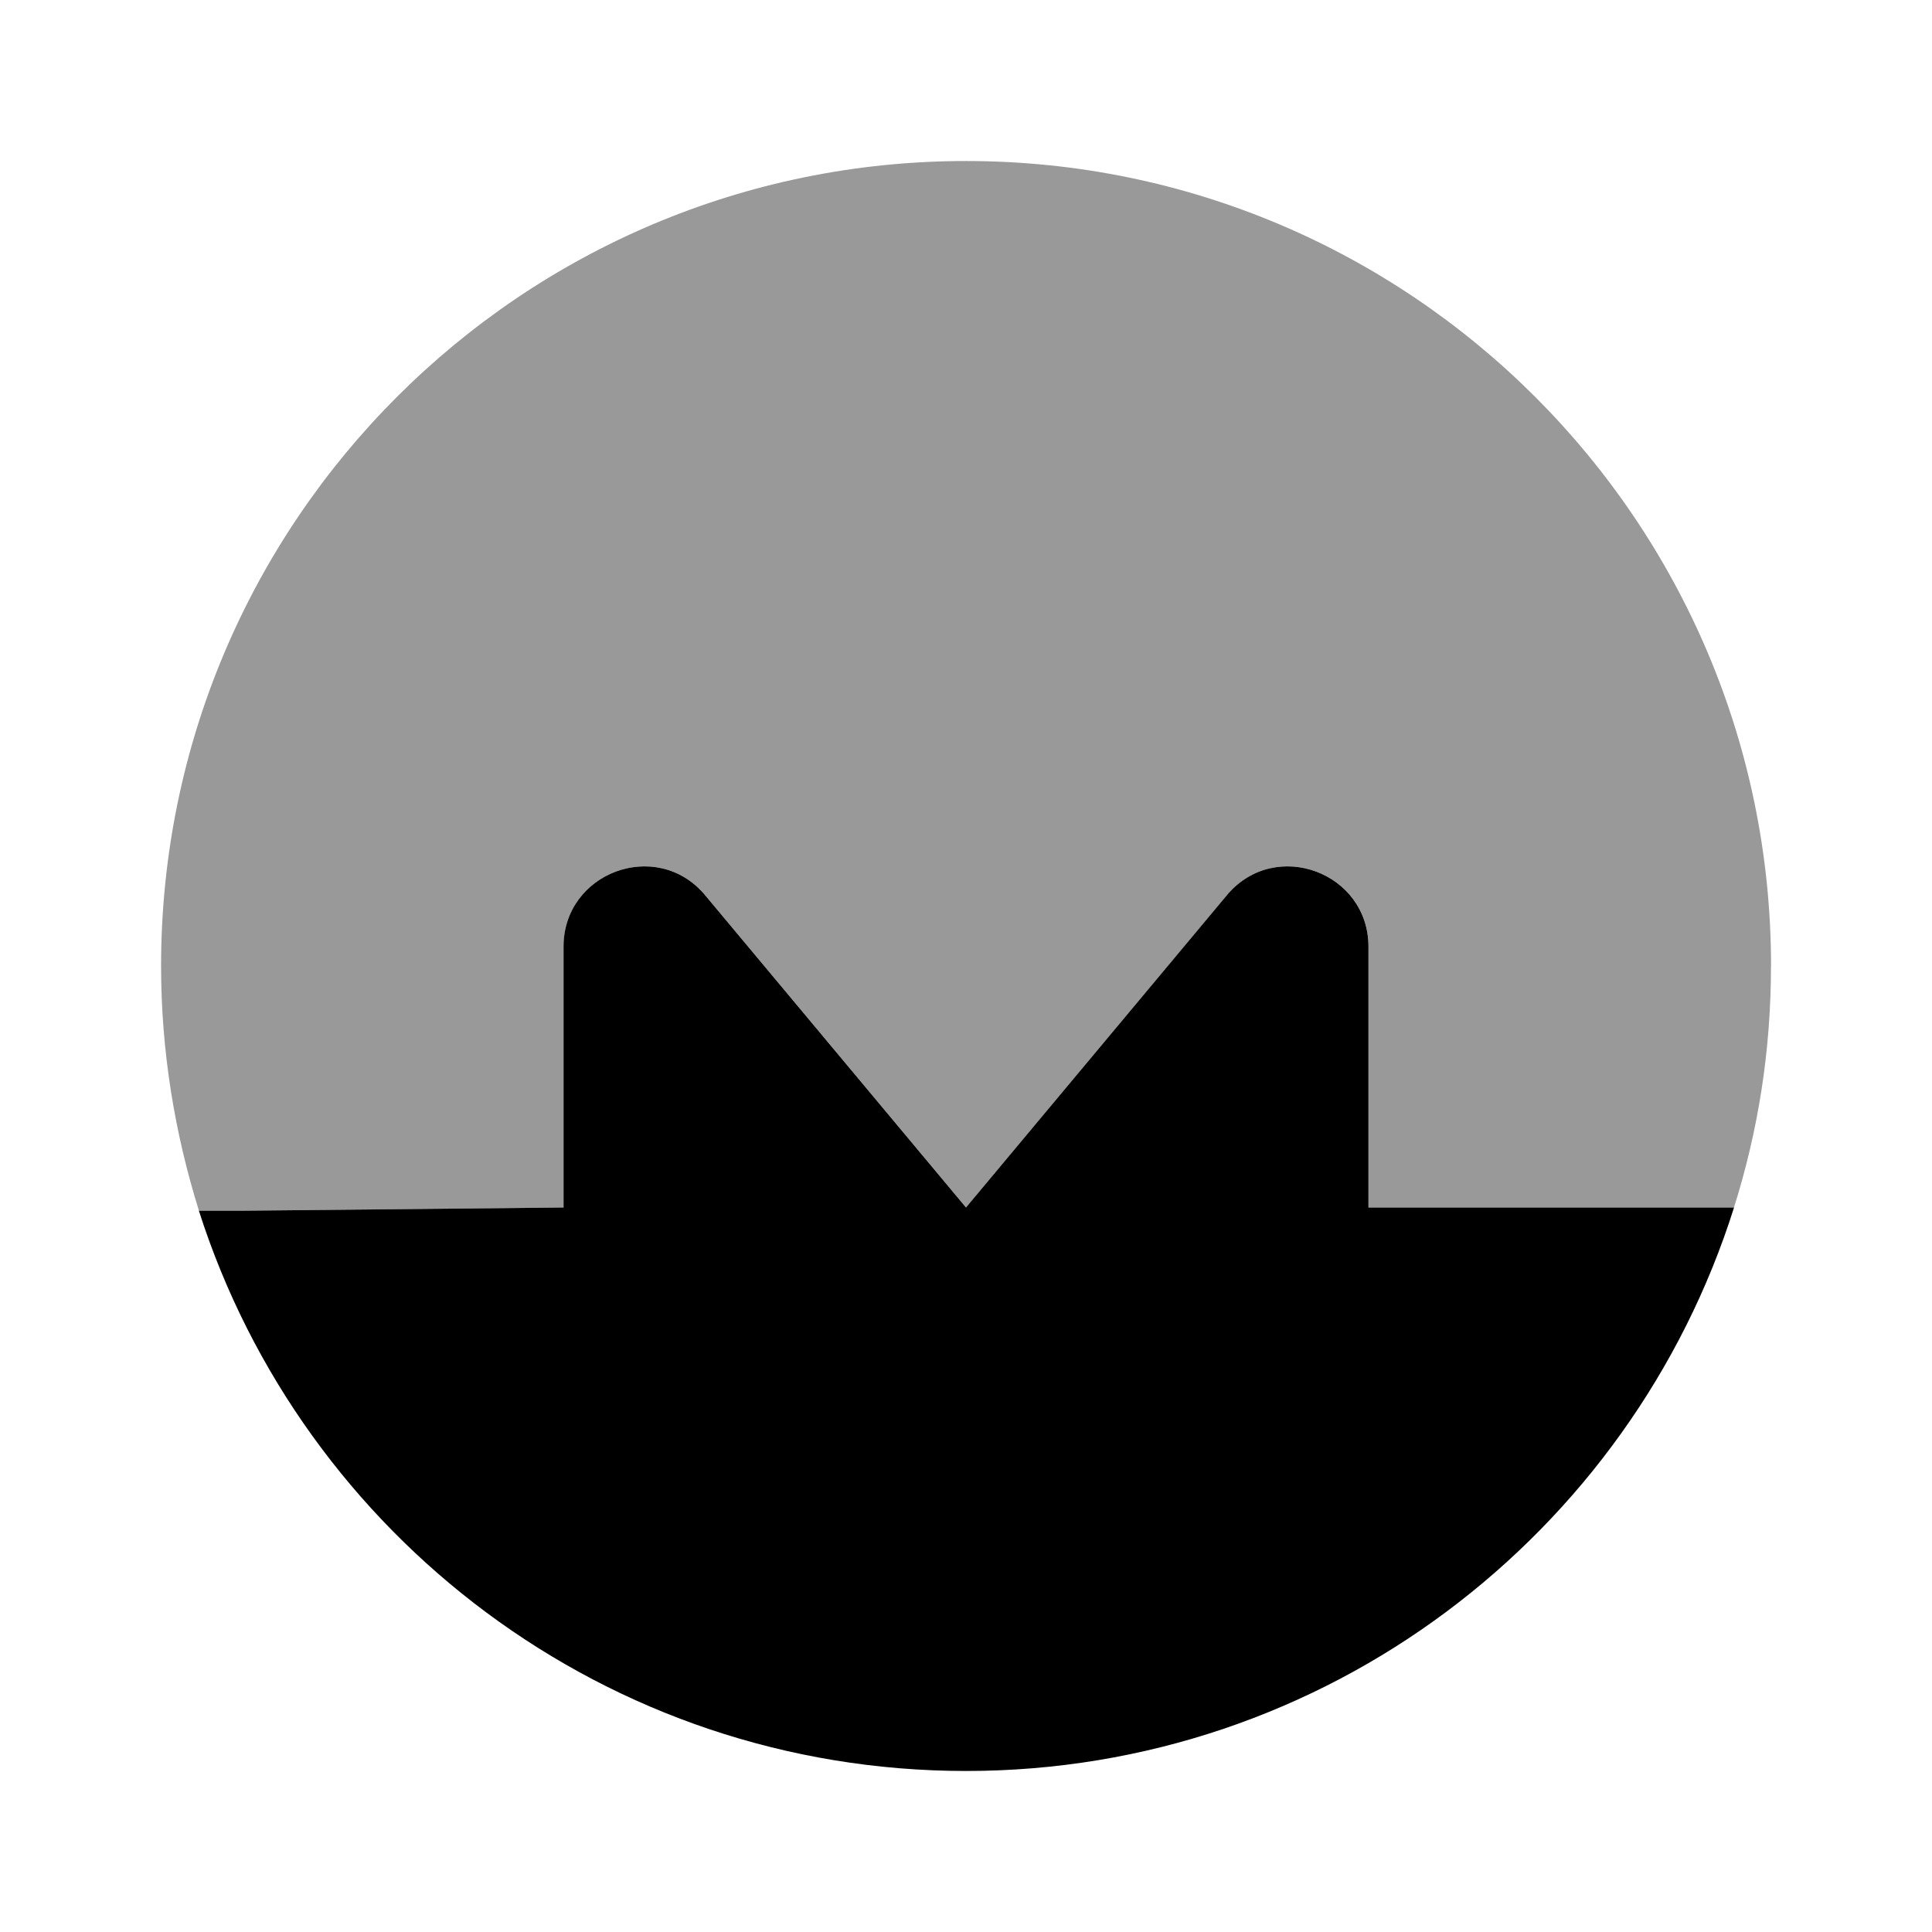 <!-- Generated by IcoMoon.io -->
<svg version="1.1" xmlns="http://www.w3.org/2000/svg" viewBox="0 0 32 32">
<path fill="currentColor" d="M28.721 20c-1.707 5.413-6.76 9.333-12.72 9.333-5.947 0-10.987-3.893-12.707-9.28h0.773l5.267-0.053v-4.32c0-1.227 1.533-1.8 2.333-0.867l4.333 5.187 4.333-5.187c0.8-0.933 2.333-0.36 2.333 0.867v4.32h6.053z"></path>
<path fill="currentColor" opacity="0.4" d="M29.333 16c0 1.4-0.213 2.733-0.613 4h-6.053v-4.32c0-1.227-1.533-1.8-2.333-0.867l-4.333 5.187-4.333-5.187c-0.8-0.933-2.333-0.36-2.333 0.867v4.32l-5.267 0.053h-0.773c-0.4-1.28-0.627-2.64-0.627-4.053 0-7.36 5.973-13.333 13.333-13.333s13.333 5.973 13.333 13.333z"></path>
</svg>
